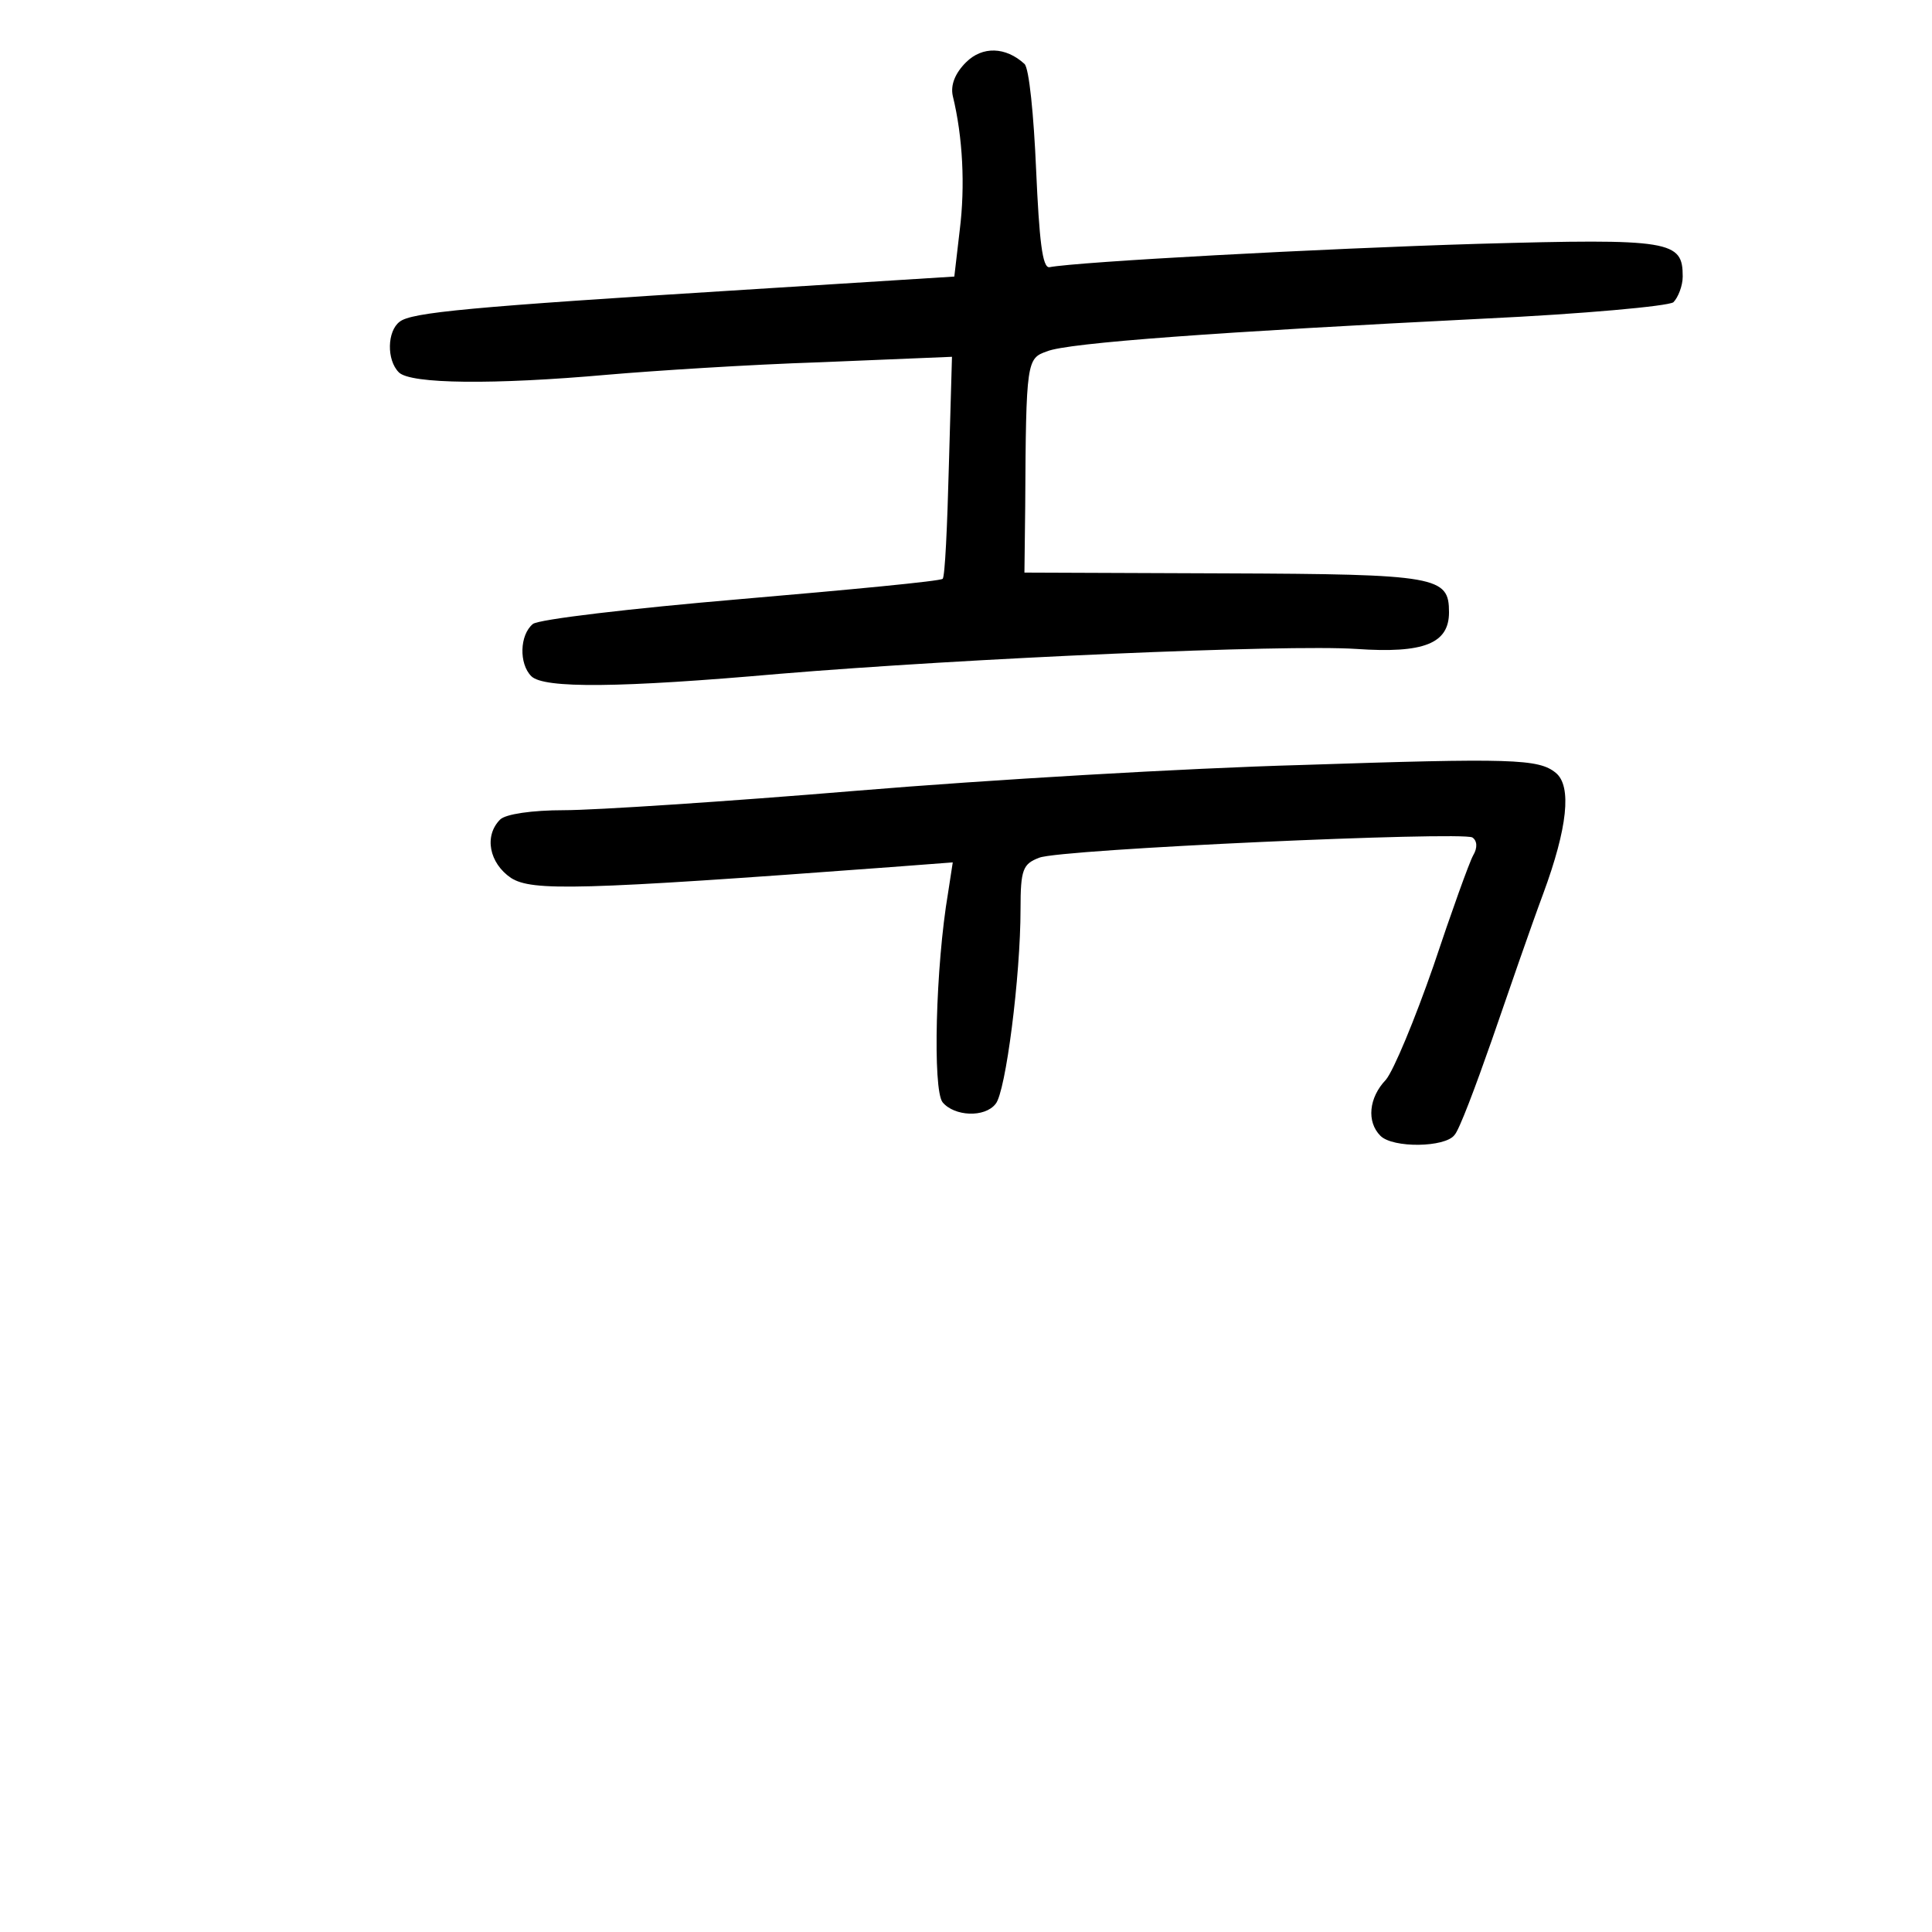 <?xml version="1.0" standalone="no"?>
<!DOCTYPE svg PUBLIC "-//W3C//DTD SVG 20010904//EN"
 "http://www.w3.org/TR/2001/REC-SVG-20010904/DTD/svg10.dtd">
<svg version="1.0" xmlns="http://www.w3.org/2000/svg"
 width="248pt" height="248pt" viewBox="0 0 248 248"
 preserveAspectRatio="xMidYMid meet">
<g transform="translate(0,248) scale(0.1,-0.1)"
fill="#000000" stroke="none">
<path d="M1240 2400 c-14 -14 -20 -29 -17 -43 13 -53 16 -116 9 -172 l-7 -60
-270 -17 c-353 -22 -427 -29 -442 -41 -16 -12 -17 -49 -1 -65 15 -15 122 -16
268 -3 58 5 181 13 273 16 l169 7 -4 -140 c-2 -77 -5 -143 -8 -145 -3 -3 -119
-14 -259 -26 -141 -12 -260 -26 -267 -32 -17 -14 -18 -51 -2 -67 16 -16 114
-15 318 3 240 20 651 38 741 32 87 -6 119 7 119 47 0 46 -14 49 -288 50 l-257
1 1 85 c1 187 2 190 28 199 26 11 222 25 561 42 127 6 236 16 243 21 6 6 12
21 12 33 0 46 -14 49 -263 42 -200 -6 -514 -23 -550 -30 -9 -1 -13 35 -17 125
-3 70 -9 131 -15 136 -24 22 -54 23 -75 2z"/>
<path d="M1670 1498 c-146 -4 -402 -19 -570 -33 -168 -14 -337 -25 -376 -25
-41 0 -75 -5 -82 -12 -21 -21 -14 -56 14 -75 27 -17 85 -16 488 14 l79 6 -6
-39 c-16 -94 -20 -253 -7 -269 15 -18 54 -20 68 -2 13 15 32 164 32 250 0 51
3 58 24 66 27 11 542 34 556 26 6 -4 7 -13 1 -23 -5 -9 -28 -73 -51 -142 -24
-69 -51 -134 -61 -146 -22 -23 -25 -54 -7 -72 16 -16 83 -15 95 1 6 6 27 62
48 122 21 61 50 145 66 188 31 84 37 138 16 155 -22 18 -56 19 -327 10z"/>
</g>
</svg>
